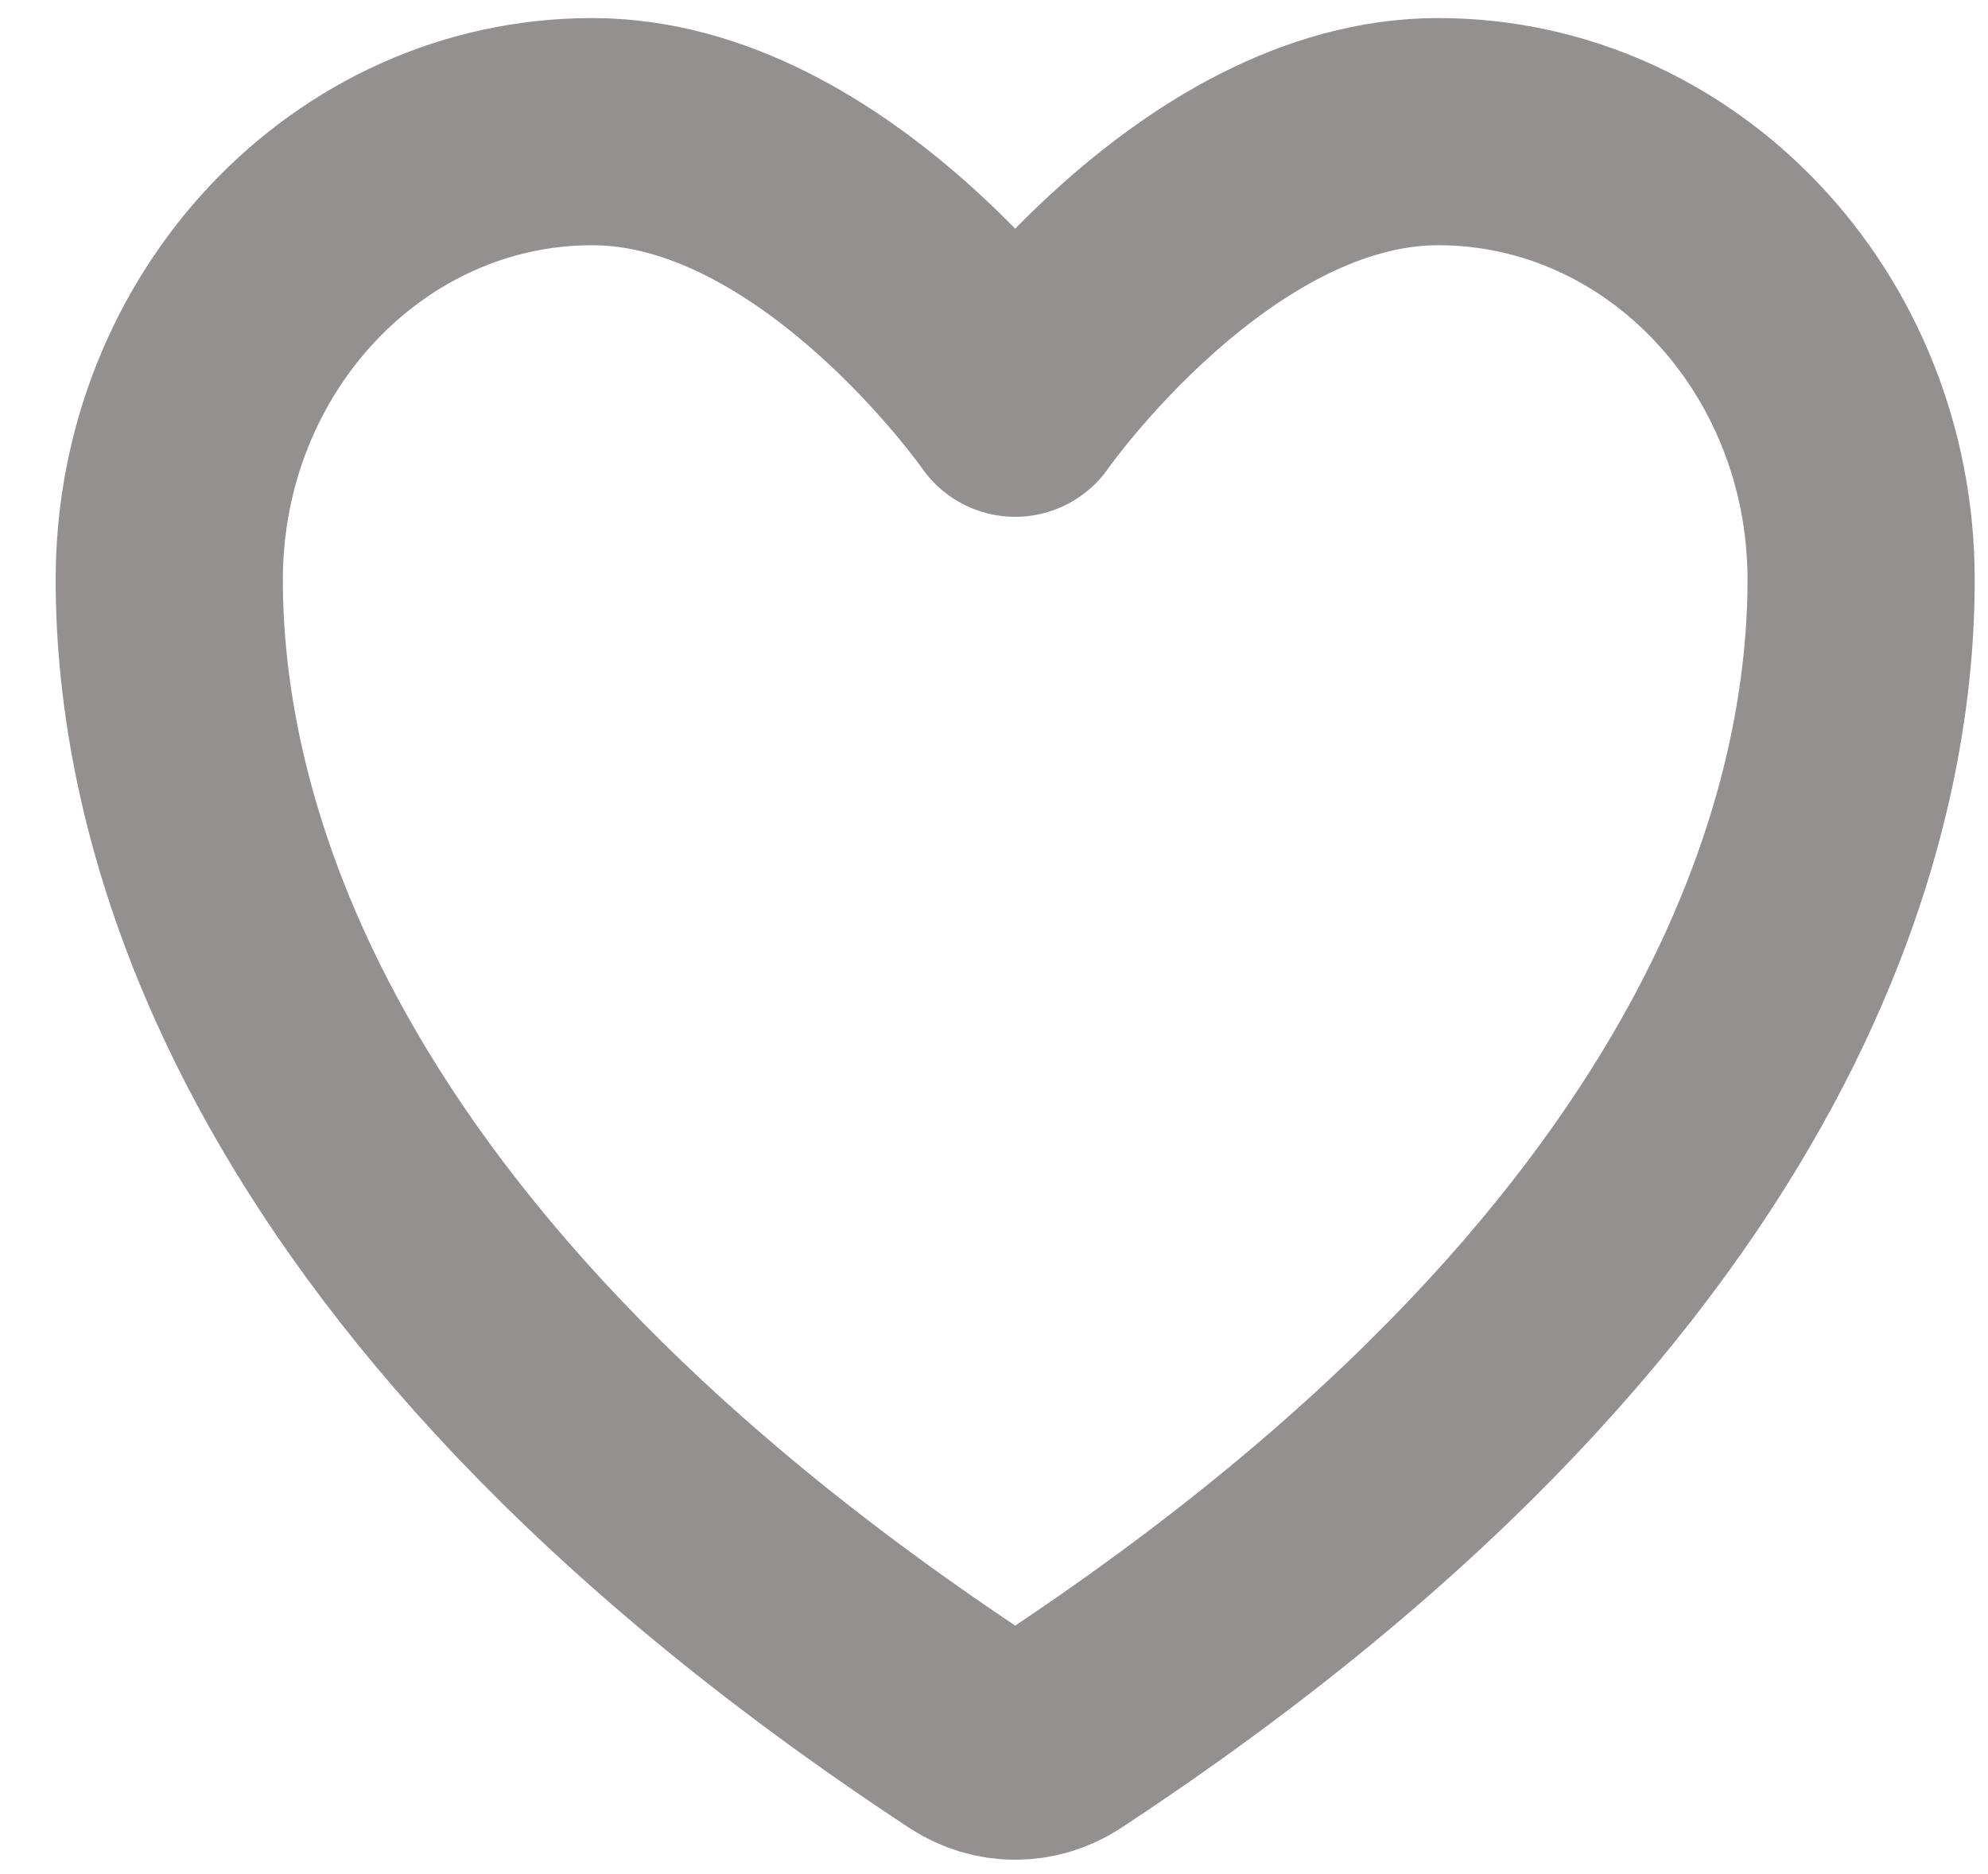 <svg width="35" height="33" viewBox="0 0 35 33" fill="none" xmlns="http://www.w3.org/2000/svg">
<path d="M10.427 2.318C6.315 2.318 2.98 5.851 2.98 10.209C2.98 13.727 4.284 22.078 17.111 30.518C17.341 30.668 17.604 30.747 17.873 30.747C18.142 30.747 18.406 30.668 18.636 30.518C31.463 22.078 32.766 13.727 32.766 10.209C32.766 5.851 29.432 2.318 25.32 2.318C21.208 2.318 17.873 7.1 17.873 7.1C17.873 7.1 14.539 2.318 10.427 2.318Z" stroke="#949090" stroke-width="4" stroke-linecap="round" stroke-linejoin="round"/>
</svg>
